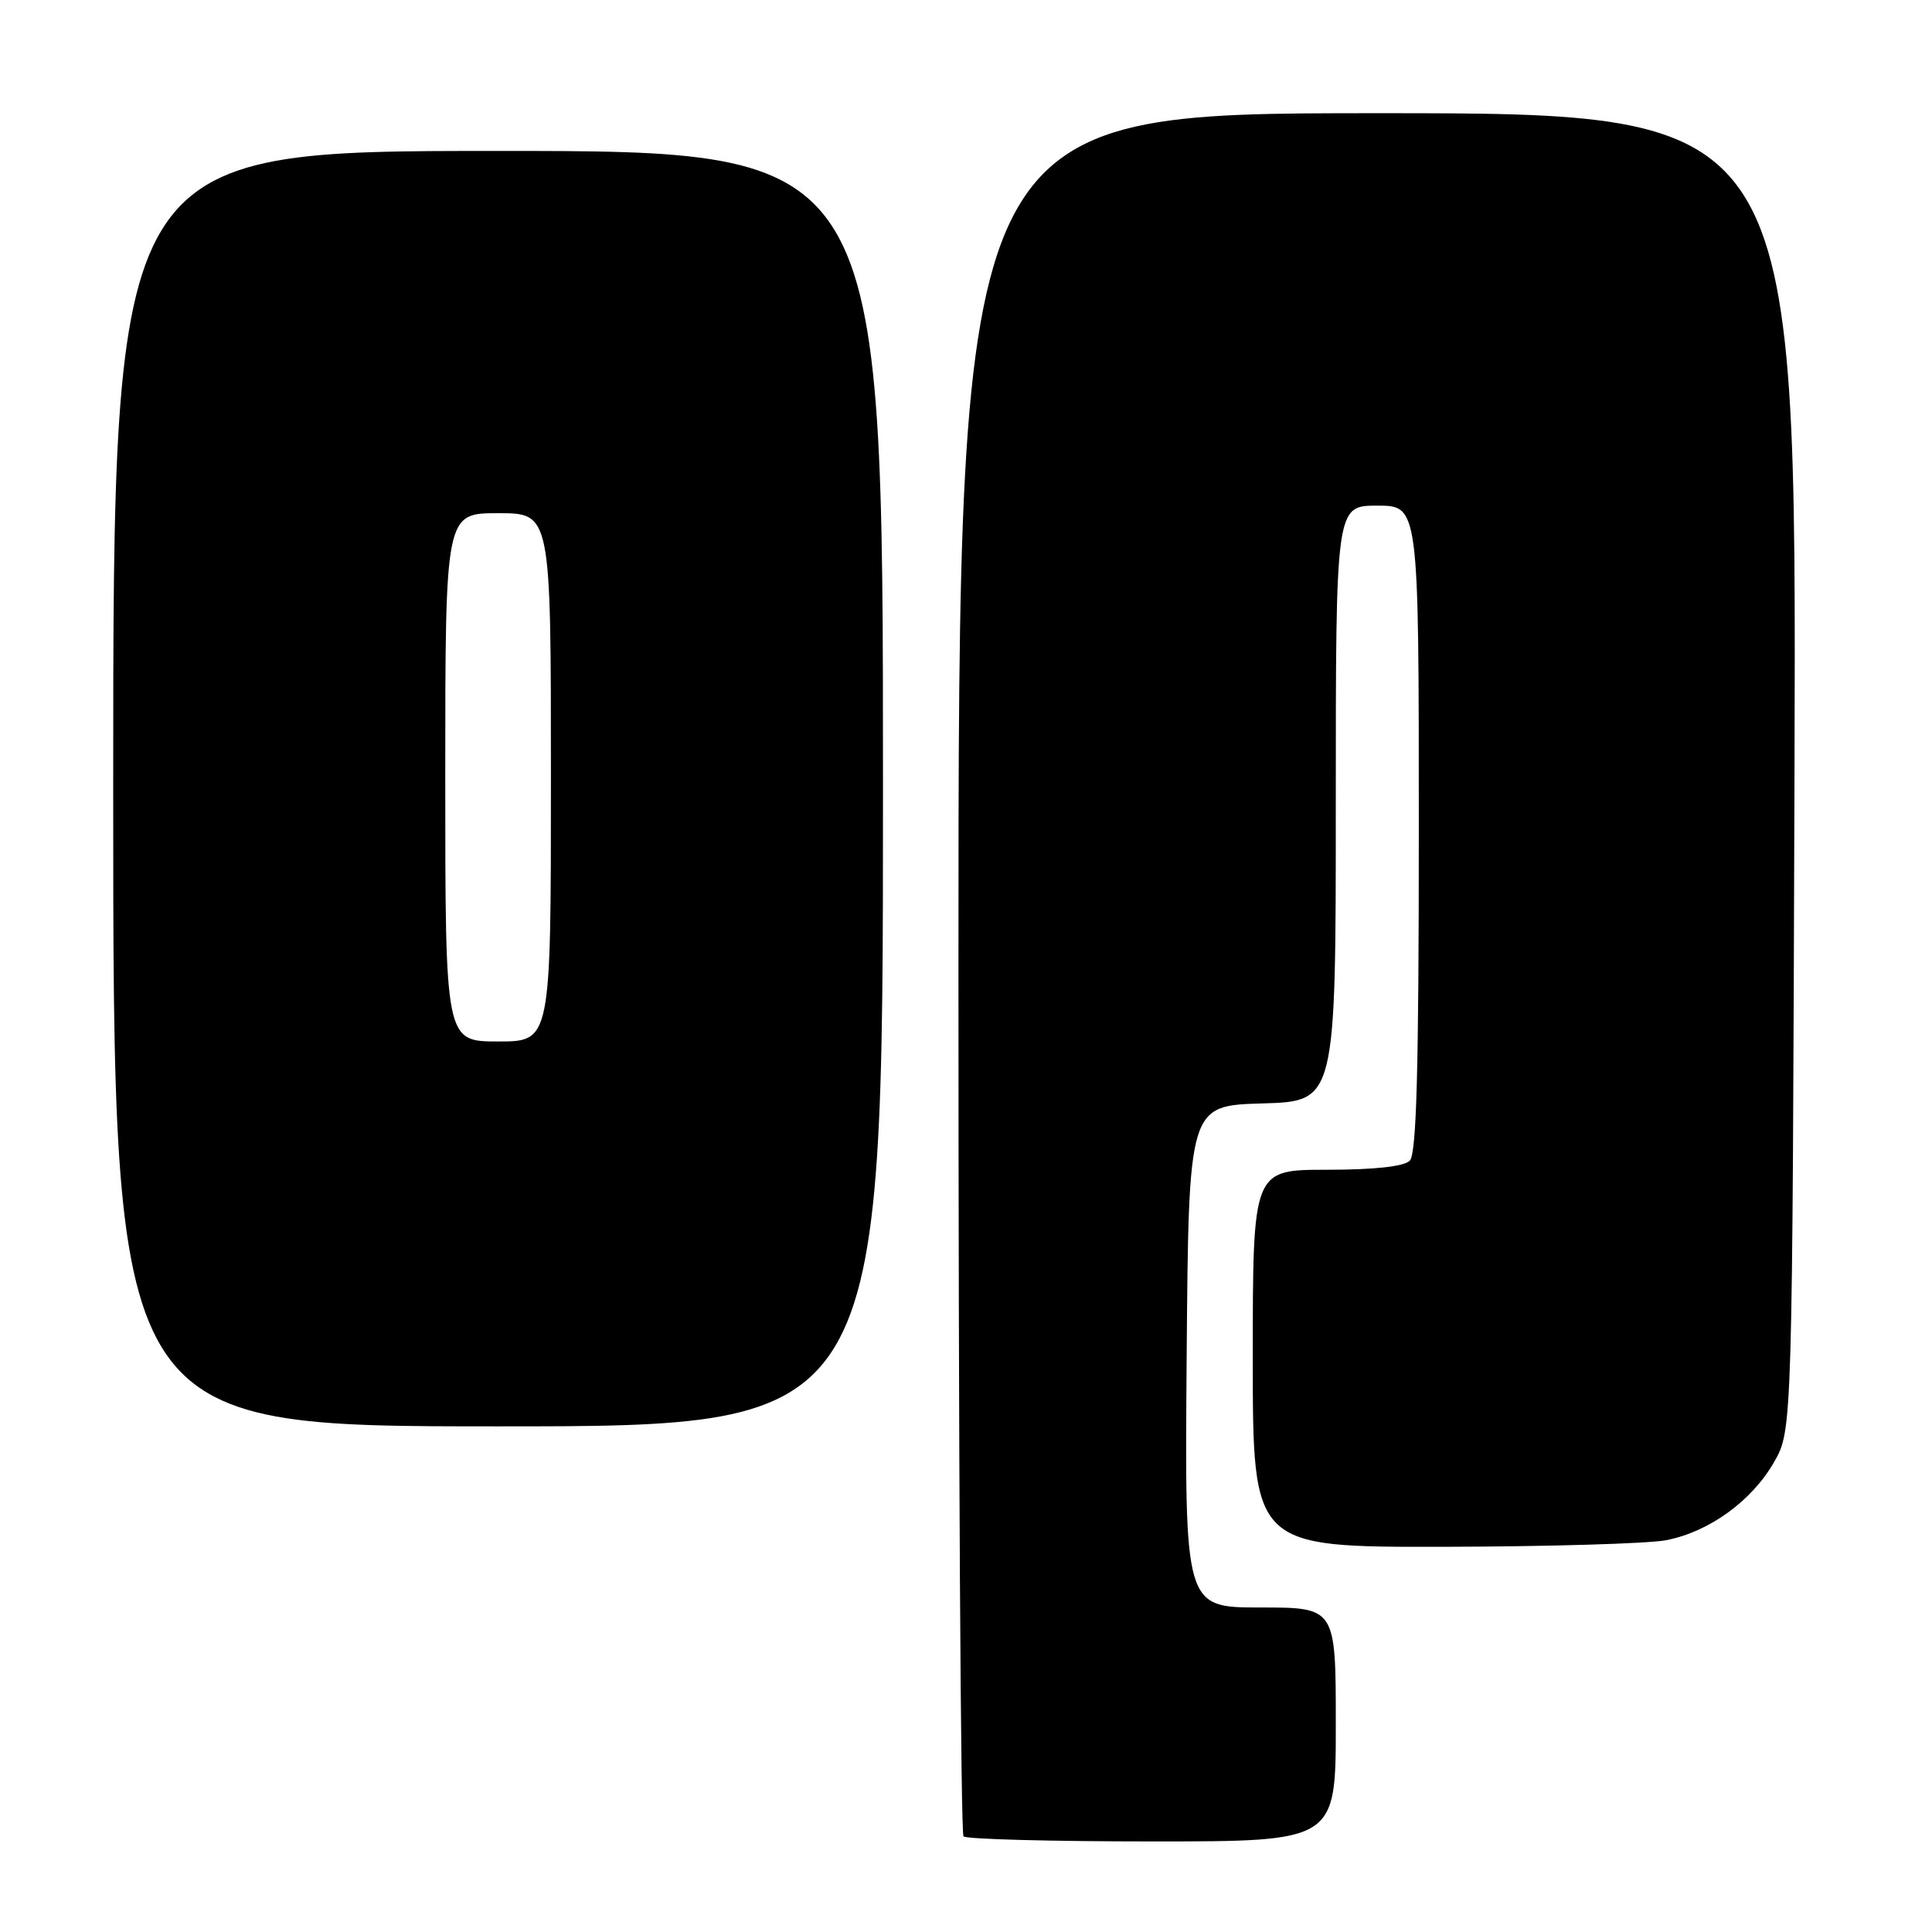 <?xml version="1.0" encoding="UTF-8" standalone="no"?>
<!DOCTYPE svg PUBLIC "-//W3C//DTD SVG 1.1//EN" "http://www.w3.org/Graphics/SVG/1.1/DTD/svg11.dtd" >
<svg xmlns="http://www.w3.org/2000/svg" xmlns:xlink="http://www.w3.org/1999/xlink" version="1.1" viewBox="0 0 256 256">
 <g >
 <path fill="currentColor"
d=" M 177.00 228.50 C 177.00 213.00 177.00 213.00 166.99 213.00 C 156.97 213.00 156.97 213.00 157.24 179.75 C 157.50 146.50 157.50 146.50 167.25 146.21 C 177.00 145.93 177.00 145.93 177.00 106.46 C 177.00 67.00 177.00 67.00 182.50 67.00 C 188.00 67.00 188.00 67.00 188.00 109.80 C 188.00 141.76 187.70 152.90 186.80 153.80 C 186.03 154.57 182.09 155.00 175.80 155.00 C 166.00 155.00 166.00 155.00 166.00 180.00 C 166.00 205.00 166.00 205.00 191.25 204.96 C 205.14 204.93 218.41 204.54 220.75 204.09 C 226.46 202.99 232.12 198.89 235.07 193.74 C 237.50 189.50 237.50 189.50 237.78 102.25 C 238.05 15.00 238.05 15.00 182.53 15.00 C 127.00 15.00 127.00 15.00 127.00 128.83 C 127.00 191.44 127.30 242.97 127.67 243.33 C 128.03 243.70 139.28 244.00 152.67 244.00 C 177.00 244.00 177.00 244.00 177.00 228.50 Z  M 117.00 104.50 C 117.00 20.00 117.00 20.00 66.00 20.00 C 15.00 20.00 15.00 20.00 15.00 104.50 C 15.00 189.00 15.00 189.00 66.00 189.00 C 117.00 189.00 117.00 189.00 117.00 104.50 Z  M 59.00 103.00 C 59.00 68.00 59.00 68.00 66.00 68.00 C 73.00 68.00 73.00 68.00 73.00 103.00 C 73.00 138.00 73.00 138.00 66.00 138.00 C 59.00 138.00 59.00 138.00 59.00 103.00 Z "/>
</g>
</svg>